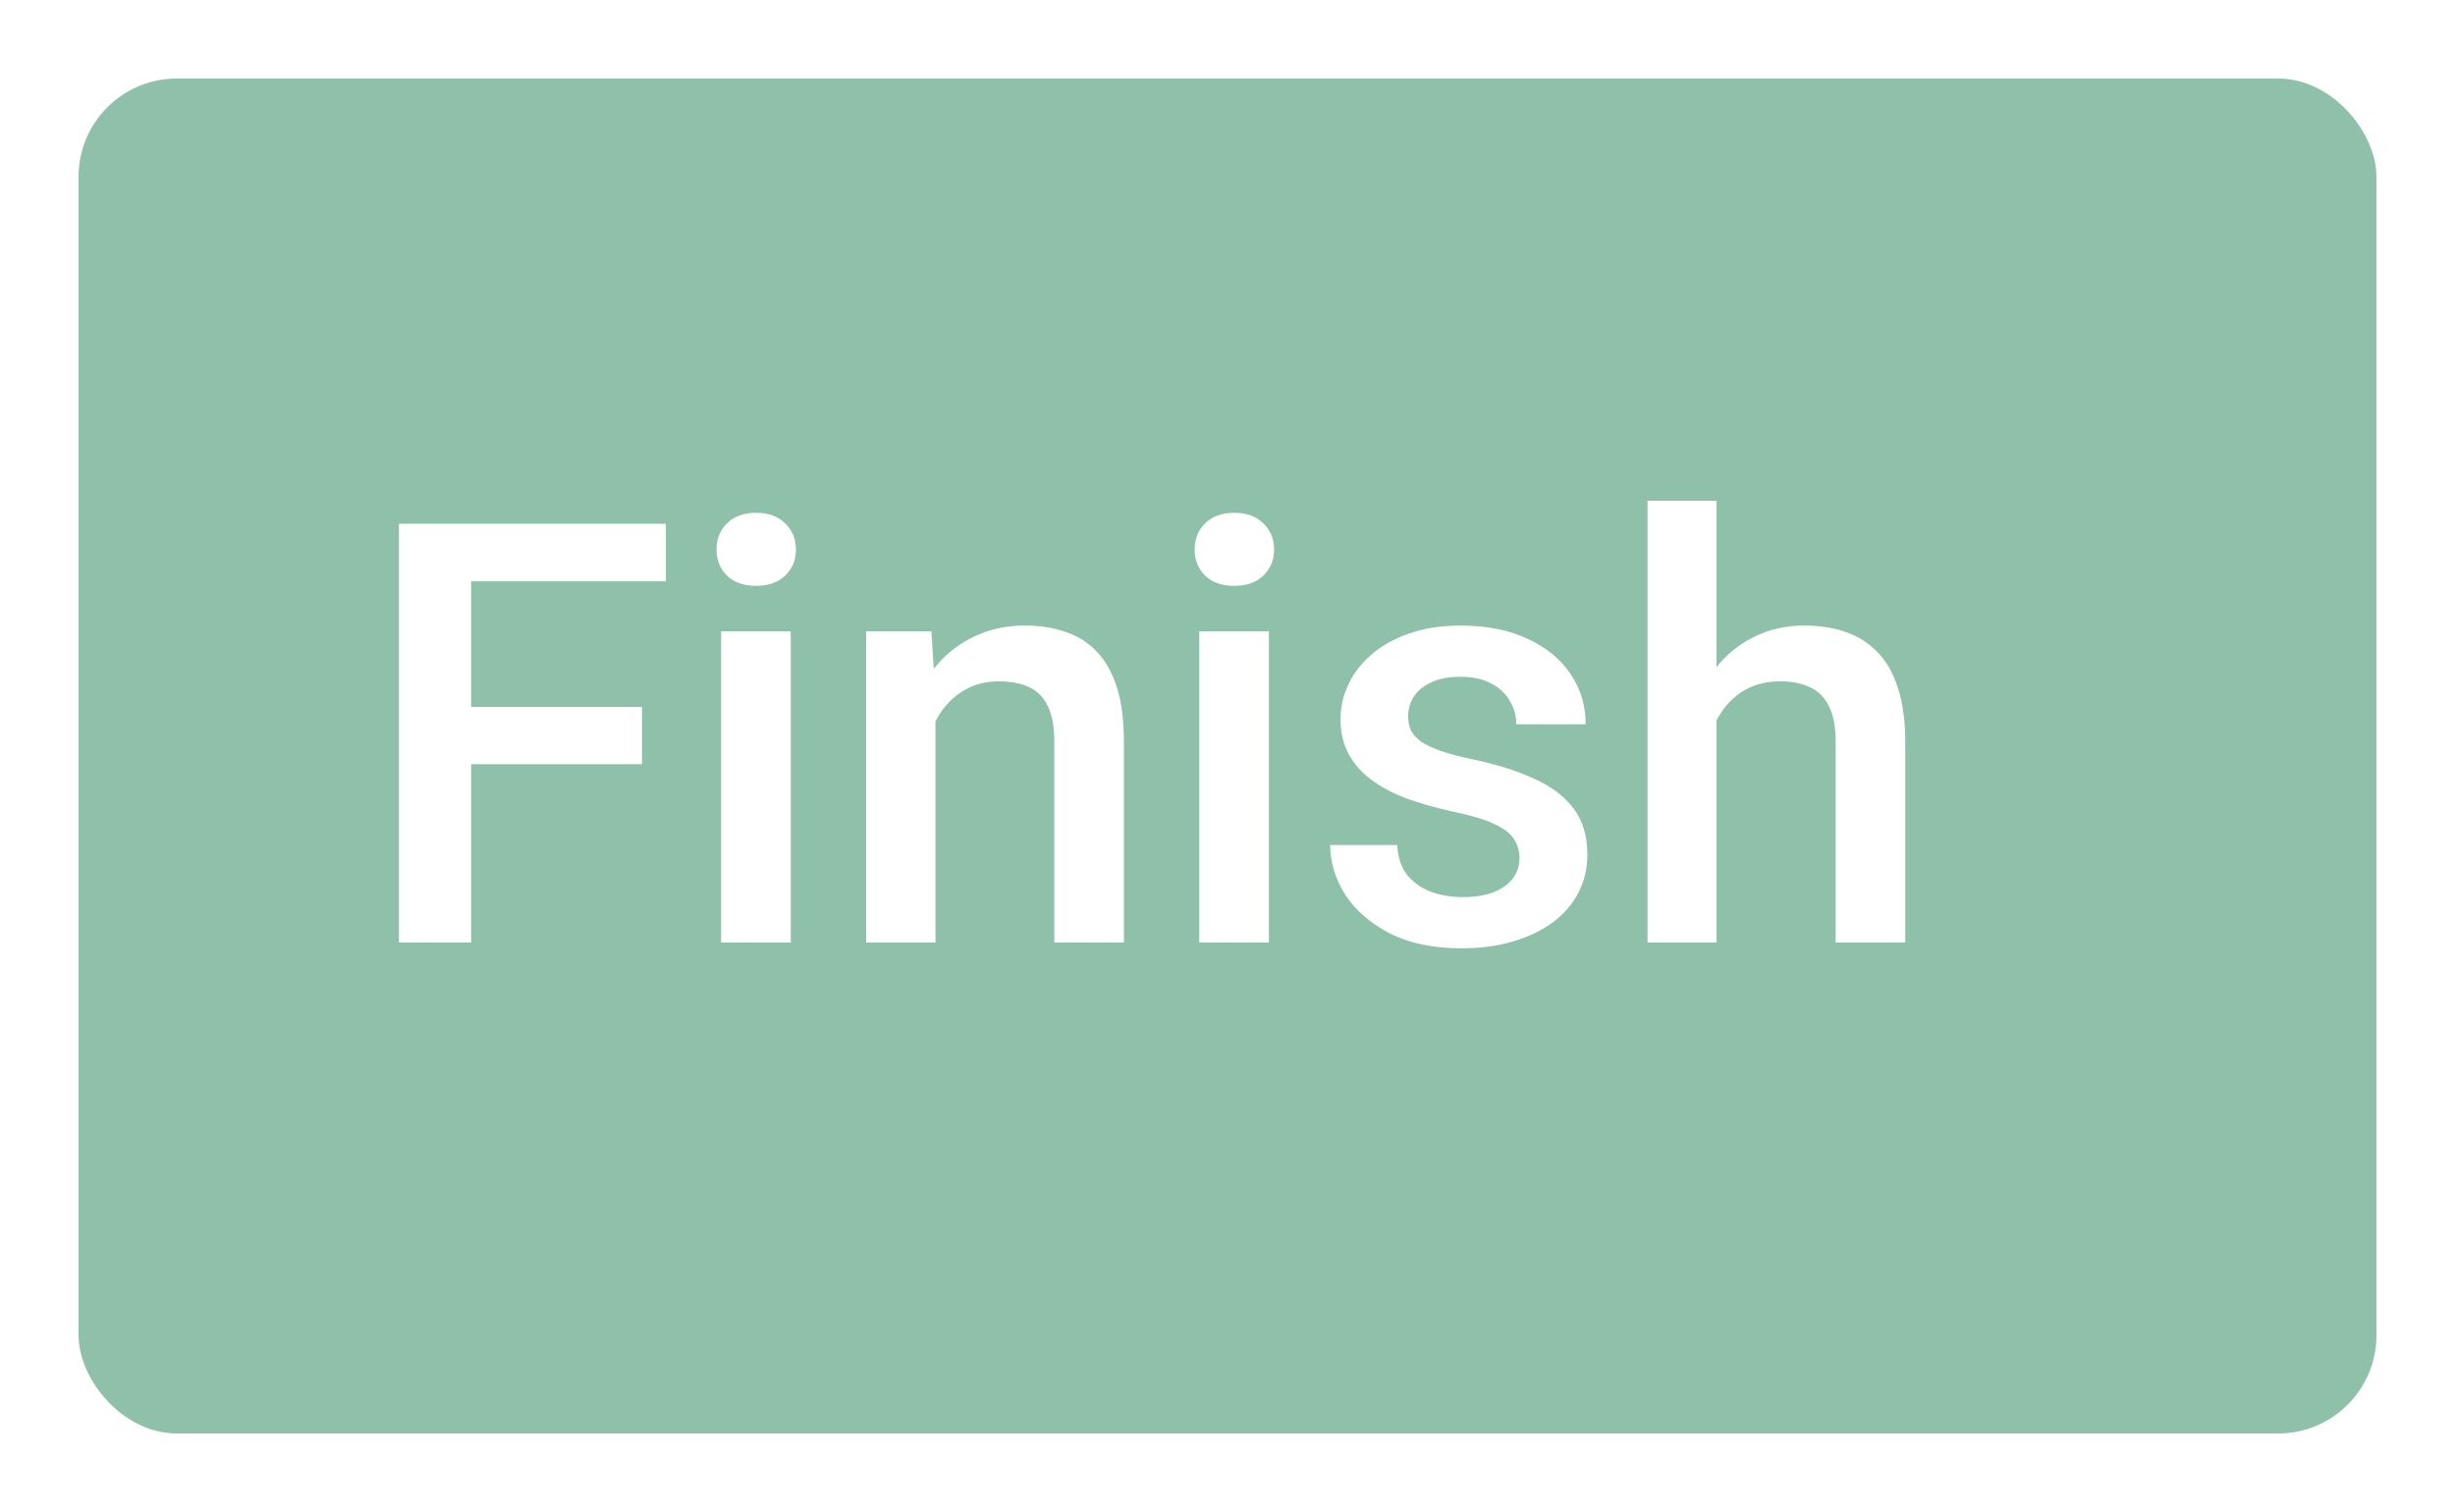 <svg width="125" height="77" viewBox="0 0 125 77" fill="none" xmlns="http://www.w3.org/2000/svg">
<g filter="url(#filter0_d_117_423)">
<rect x="1" y="1" width="117" height="69" rx="5" fill="#8FC0A9"/>
<path d="M20.988 23.672V45H17.311V23.672H20.988ZM29.689 33.003V35.918H20.05V33.003H29.689ZM30.904 23.672V26.602H20.05V23.672H30.904ZM37.262 29.15V45H33.717V29.15H37.262ZM33.483 24.99C33.483 24.453 33.658 24.009 34.01 23.657C34.371 23.296 34.869 23.115 35.504 23.115C36.129 23.115 36.622 23.296 36.984 23.657C37.345 24.009 37.526 24.453 37.526 24.99C37.526 25.518 37.345 25.957 36.984 26.309C36.622 26.66 36.129 26.836 35.504 26.836C34.869 26.836 34.371 26.66 34.01 26.309C33.658 25.957 33.483 25.518 33.483 24.99ZM44.63 32.534V45H41.1V29.15H44.425L44.63 32.534ZM44 36.489L42.858 36.475C42.867 35.352 43.024 34.321 43.326 33.384C43.639 32.446 44.069 31.641 44.615 30.967C45.172 30.293 45.836 29.775 46.608 29.414C47.379 29.043 48.239 28.857 49.186 28.857C49.947 28.857 50.636 28.965 51.251 29.18C51.876 29.385 52.408 29.722 52.848 30.19C53.297 30.659 53.639 31.27 53.873 32.022C54.108 32.764 54.225 33.677 54.225 34.761V45H50.68V34.746C50.68 33.984 50.568 33.384 50.343 32.944C50.128 32.495 49.811 32.178 49.391 31.992C48.981 31.797 48.468 31.699 47.853 31.699C47.247 31.699 46.705 31.826 46.227 32.08C45.748 32.334 45.343 32.681 45.011 33.12C44.689 33.56 44.44 34.067 44.264 34.644C44.088 35.22 44 35.835 44 36.489ZM61.608 29.15V45H58.063V29.15H61.608ZM57.828 24.99C57.828 24.453 58.004 24.009 58.356 23.657C58.717 23.296 59.215 23.115 59.85 23.115C60.475 23.115 60.968 23.296 61.329 23.657C61.691 24.009 61.871 24.453 61.871 24.99C61.871 25.518 61.691 25.957 61.329 26.309C60.968 26.66 60.475 26.836 59.85 26.836C59.215 26.836 58.717 26.66 58.356 26.309C58.004 25.957 57.828 25.518 57.828 24.99ZM74.367 40.708C74.367 40.356 74.279 40.039 74.103 39.756C73.927 39.463 73.59 39.199 73.092 38.965C72.604 38.73 71.881 38.516 70.924 38.32C70.084 38.135 69.313 37.915 68.61 37.661C67.916 37.398 67.321 37.08 66.823 36.709C66.325 36.338 65.939 35.898 65.665 35.391C65.392 34.883 65.255 34.297 65.255 33.633C65.255 32.988 65.397 32.378 65.68 31.802C65.963 31.226 66.368 30.718 66.896 30.278C67.423 29.839 68.063 29.492 68.815 29.238C69.576 28.984 70.426 28.857 71.364 28.857C72.692 28.857 73.829 29.082 74.777 29.531C75.734 29.971 76.466 30.571 76.974 31.333C77.482 32.085 77.736 32.935 77.736 33.882H74.205C74.205 33.462 74.098 33.071 73.883 32.71C73.678 32.339 73.365 32.041 72.946 31.816C72.526 31.582 71.998 31.465 71.364 31.465C70.758 31.465 70.255 31.562 69.855 31.758C69.464 31.943 69.171 32.188 68.976 32.49C68.79 32.793 68.698 33.125 68.698 33.486C68.698 33.75 68.746 33.989 68.844 34.204C68.951 34.409 69.127 34.6 69.371 34.775C69.615 34.941 69.948 35.098 70.367 35.244C70.797 35.391 71.334 35.532 71.979 35.669C73.19 35.923 74.23 36.25 75.099 36.65C75.978 37.041 76.652 37.549 77.12 38.174C77.589 38.789 77.823 39.57 77.823 40.518C77.823 41.221 77.672 41.865 77.369 42.451C77.076 43.027 76.647 43.53 76.08 43.96C75.514 44.38 74.835 44.707 74.044 44.941C73.263 45.176 72.384 45.293 71.407 45.293C69.972 45.293 68.756 45.039 67.76 44.531C66.764 44.014 66.007 43.355 65.49 42.554C64.982 41.743 64.728 40.903 64.728 40.034H68.141C68.18 40.688 68.361 41.211 68.683 41.602C69.015 41.982 69.425 42.261 69.913 42.437C70.411 42.602 70.924 42.685 71.451 42.685C72.086 42.685 72.618 42.602 73.048 42.437C73.478 42.261 73.805 42.026 74.029 41.733C74.254 41.431 74.367 41.089 74.367 40.708ZM84.401 22.5V45H80.885V22.5H84.401ZM83.785 36.489L82.643 36.475C82.653 35.381 82.804 34.37 83.097 33.442C83.4 32.515 83.82 31.709 84.357 31.025C84.904 30.332 85.558 29.8 86.32 29.429C87.081 29.048 87.926 28.857 88.854 28.857C89.635 28.857 90.338 28.965 90.963 29.18C91.598 29.395 92.145 29.741 92.604 30.22C93.063 30.689 93.409 31.304 93.644 32.065C93.888 32.817 94.01 33.735 94.01 34.819V45H90.465V34.79C90.465 34.028 90.353 33.423 90.128 32.974C89.913 32.524 89.596 32.202 89.176 32.007C88.756 31.802 88.243 31.699 87.638 31.699C87.003 31.699 86.442 31.826 85.953 32.08C85.475 32.334 85.075 32.681 84.752 33.12C84.43 33.56 84.186 34.067 84.02 34.644C83.864 35.22 83.785 35.835 83.785 36.489Z" fill="white"/>
</g>
<defs>
<filter id="filter0_d_117_423" x="0" y="0" width="125" height="77" filterUnits="userSpaceOnUse" color-interpolation-filters="sRGB">
<feFlood flood-opacity="0" result="BackgroundImageFix"/>
<feColorMatrix in="SourceAlpha" type="matrix" values="0 0 0 0 0 0 0 0 0 0 0 0 0 0 0 0 0 0 127 0" result="hardAlpha"/>
<feOffset dx="3" dy="3"/>
<feGaussianBlur stdDeviation="2"/>
<feComposite in2="hardAlpha" operator="out"/>
<feColorMatrix type="matrix" values="0 0 0 0 0 0 0 0 0 0 0 0 0 0 0 0 0 0 0.15 0"/>
<feBlend mode="normal" in2="BackgroundImageFix" result="effect1_dropShadow_117_423"/>
<feBlend mode="normal" in="SourceGraphic" in2="effect1_dropShadow_117_423" result="shape"/>
</filter>
</defs>
</svg>
